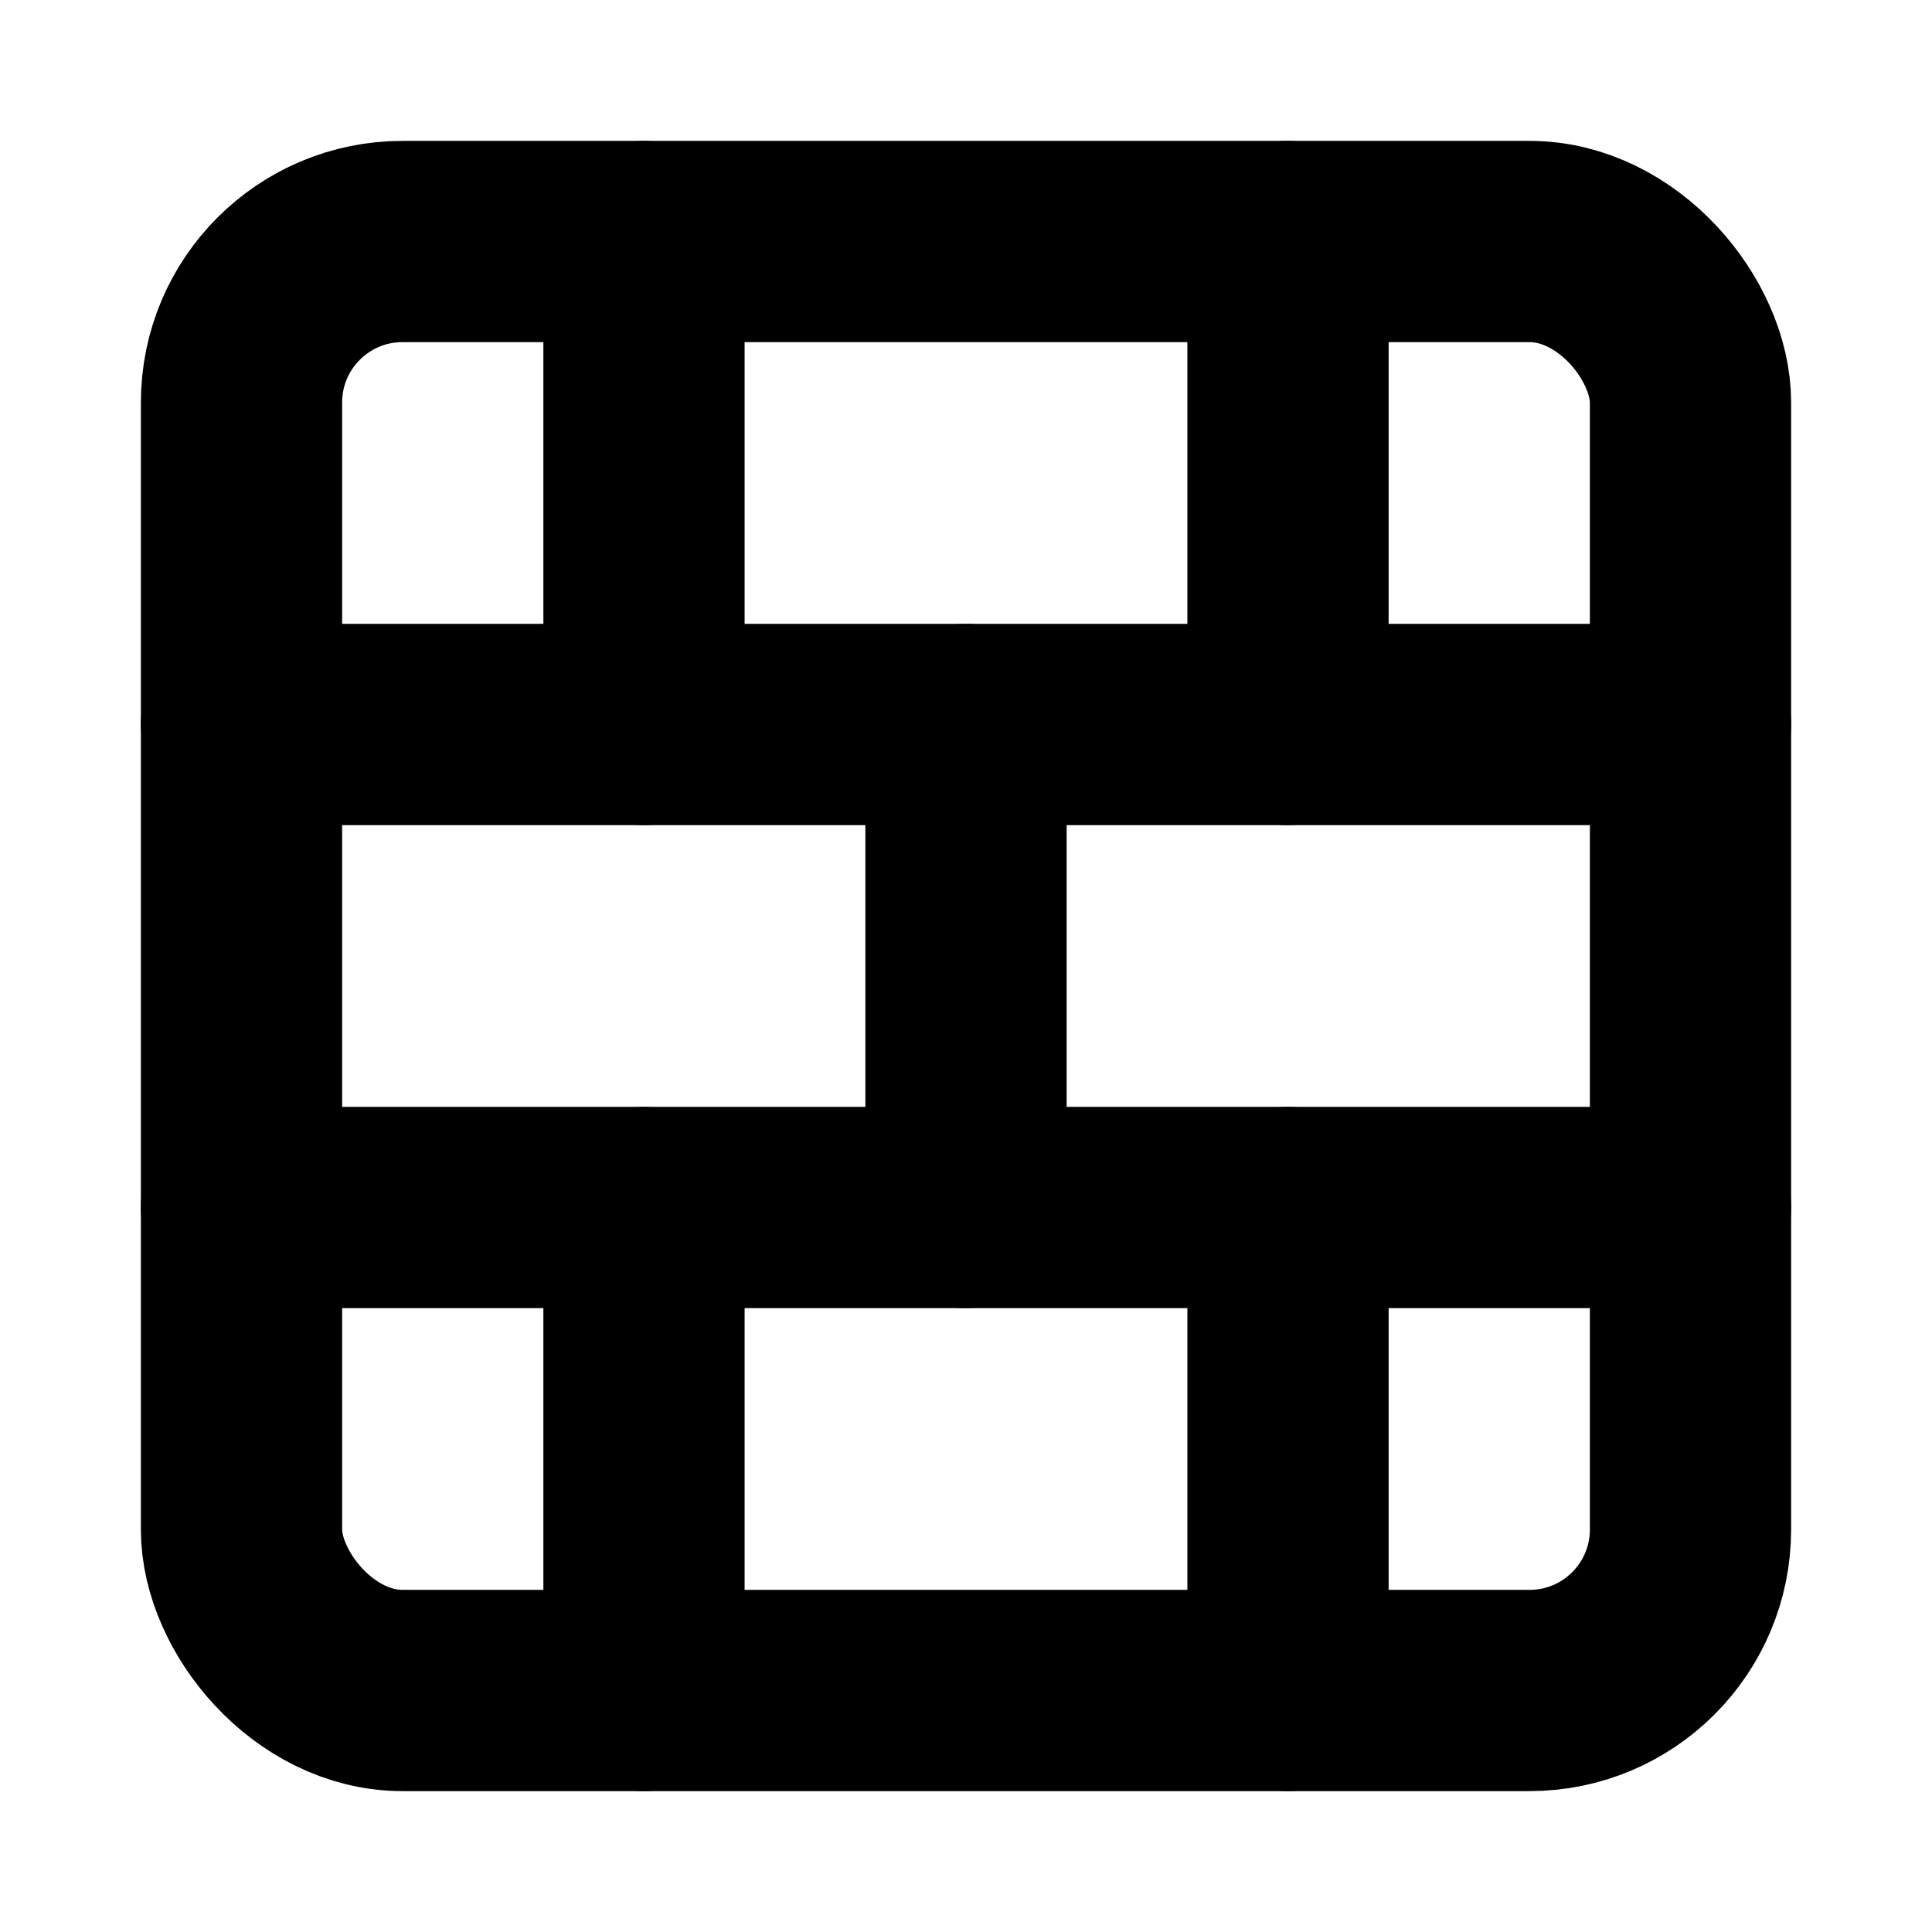 <?xml version="1.0"?>
<svg xmlns="http://www.w3.org/2000/svg" width="24" height="24" viewBox="0 0 24 24" fill="none" stroke="currentColor" stroke-width="2.500" stroke-linecap="round" stroke-linejoin="round">
  <rect width="18" height="18" x="3" y="3" rx="2"/>
  <path d="M12 9v6"/>
  <path d="M16 15v6"/>
  <path d="M16 3v6"/>
  <path d="M3 15h18"/>
  <path d="M3 9h18"/>
  <path d="M8 15v6"/>
  <path d="M8 3v6"/>
</svg>
